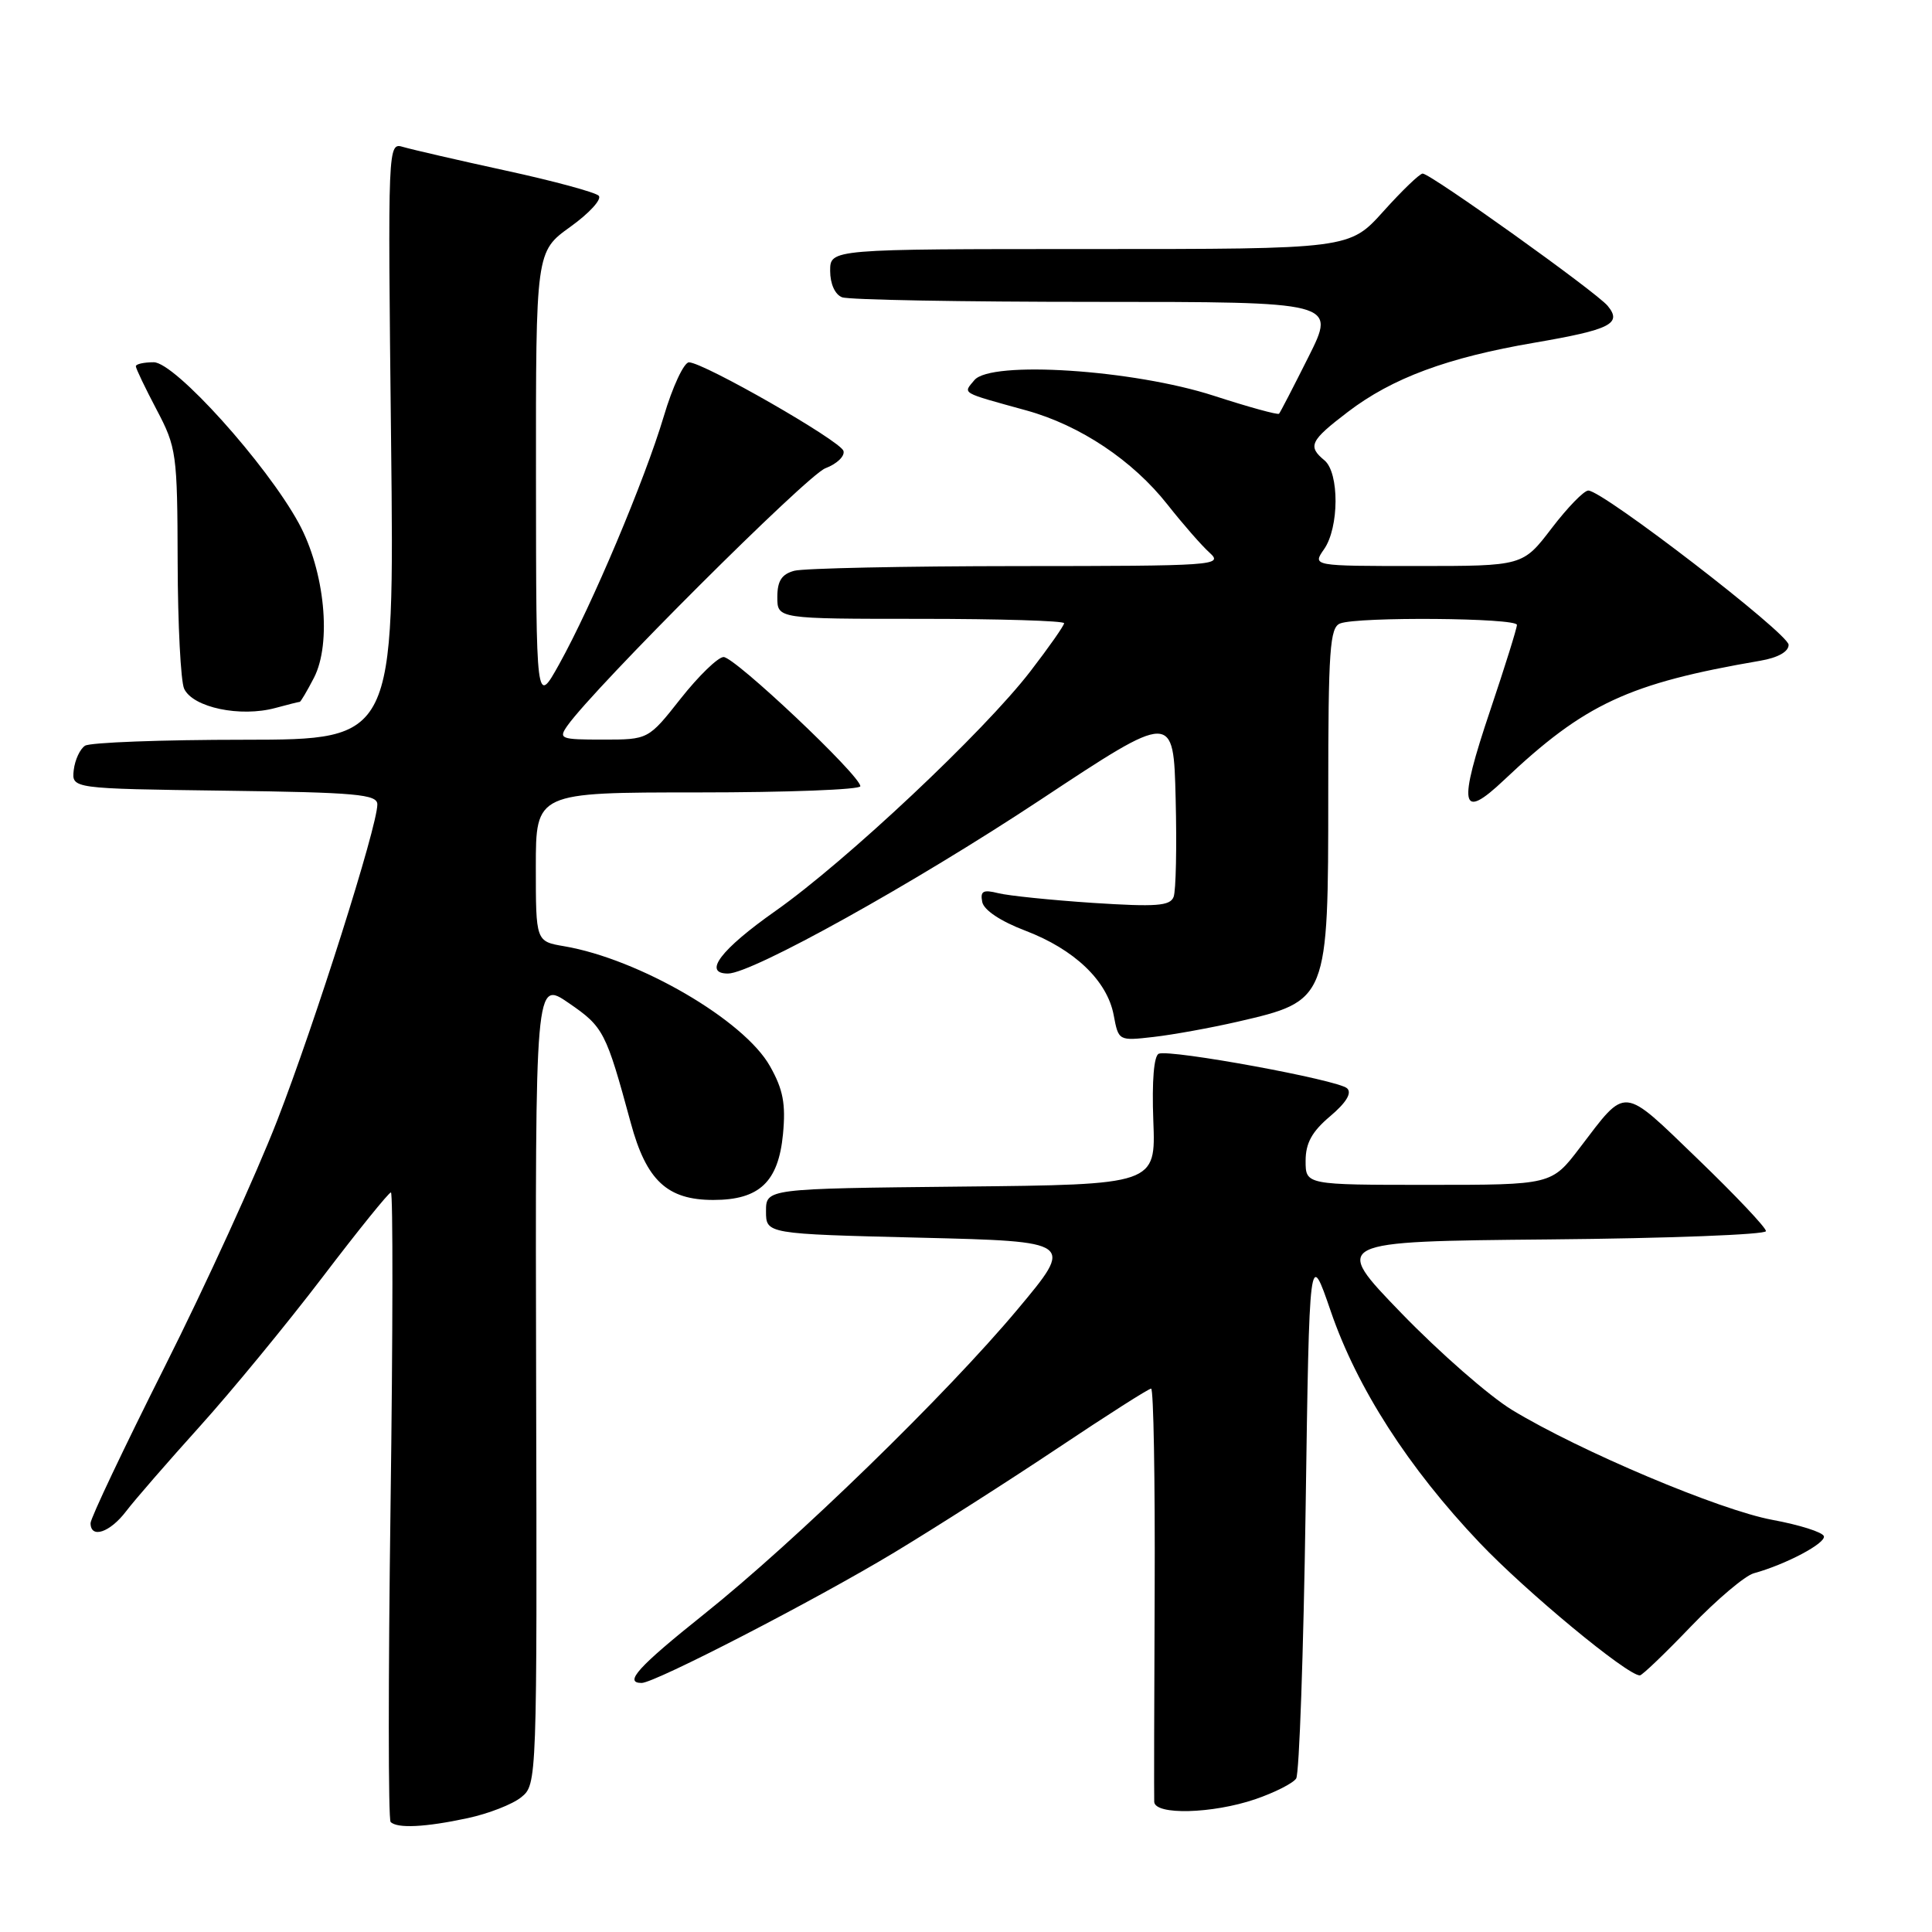 <?xml version="1.0" encoding="UTF-8" standalone="no"?>
<!DOCTYPE svg PUBLIC "-//W3C//DTD SVG 1.1//EN" "http://www.w3.org/Graphics/SVG/1.1/DTD/svg11.dtd" >
<svg xmlns="http://www.w3.org/2000/svg" xmlns:xlink="http://www.w3.org/1999/xlink" version="1.1" viewBox="0 0 256 256">
 <g >
 <path fill="currentColor"
d=" M 61.94 240.92 C 64.71 240.33 67.92 239.08 69.07 238.14 C 71.15 236.46 71.17 236.12 71.04 183.15 C 70.92 129.85 70.92 129.85 75.38 132.92 C 79.98 136.08 80.29 136.69 83.58 148.79 C 85.65 156.43 88.41 159.00 94.52 159.00 C 100.62 159.00 103.14 156.62 103.75 150.28 C 104.13 146.27 103.77 144.36 102.03 141.28 C 98.61 135.18 84.68 127.07 74.75 125.38 C 71.00 124.74 71.00 124.74 71.00 114.87 C 71.00 105.00 71.00 105.00 92.50 105.00 C 104.33 105.00 114.00 104.63 114.00 104.18 C 114.00 102.76 97.31 87.00 95.87 87.06 C 95.12 87.09 92.57 89.56 90.20 92.56 C 85.91 98.00 85.91 98.00 79.90 98.00 C 74.25 98.00 73.97 97.89 75.19 96.15 C 78.81 91.04 106.93 62.98 109.36 62.05 C 110.90 61.47 111.98 60.43 111.76 59.74 C 111.32 58.39 93.26 48.04 91.29 48.01 C 90.63 48.01 89.12 51.23 87.95 55.18 C 85.43 63.62 78.44 80.19 74.10 88.00 C 71.04 93.50 71.04 93.50 71.02 63.42 C 71.00 33.34 71.00 33.34 75.58 30.05 C 78.10 28.24 79.79 26.39 79.33 25.93 C 78.87 25.48 73.33 23.97 67.00 22.60 C 60.67 21.22 54.57 19.81 53.44 19.48 C 51.38 18.87 51.38 18.87 51.82 58.43 C 52.26 98.00 52.26 98.00 32.38 98.02 C 21.45 98.02 11.95 98.38 11.27 98.81 C 10.60 99.24 9.93 100.69 9.77 102.04 C 9.50 104.50 9.50 104.50 29.75 104.77 C 47.24 105.00 50.00 105.25 50.00 106.59 C 50.00 109.51 41.76 135.51 36.72 148.50 C 33.94 155.65 27.25 170.31 21.84 181.07 C 16.43 191.84 12.00 201.17 12.00 201.82 C 12.00 203.93 14.57 203.07 16.71 200.25 C 17.86 198.74 22.26 193.68 26.48 189.00 C 30.70 184.32 38.00 175.44 42.72 169.25 C 47.43 163.06 51.52 158.00 51.80 158.00 C 52.08 158.00 52.06 176.64 51.75 199.42 C 51.44 222.21 51.44 241.11 51.76 241.42 C 52.63 242.30 56.36 242.12 61.94 240.92 Z  M 166.32 238.41 C 168.89 237.53 171.34 236.29 171.75 235.66 C 172.16 235.02 172.72 218.97 173.00 200.00 C 173.50 165.50 173.50 165.50 176.33 173.74 C 179.82 183.92 186.61 194.48 196.05 204.42 C 202.23 210.92 215.61 222.00 217.29 222.00 C 217.59 222.00 220.63 219.09 224.05 215.52 C 227.47 211.96 231.22 208.79 232.38 208.47 C 236.66 207.29 241.97 204.47 241.67 203.55 C 241.50 203.02 238.43 202.05 234.85 201.39 C 227.87 200.10 209.39 192.30 200.38 186.84 C 197.36 185.01 190.75 179.23 185.69 174.00 C 176.50 164.50 176.50 164.50 205.25 164.23 C 221.06 164.09 234.00 163.59 234.00 163.13 C 234.00 162.66 229.93 158.36 224.95 153.56 C 214.82 143.80 215.60 143.87 209.33 152.09 C 205.59 157.00 205.59 157.00 189.29 157.00 C 173.00 157.00 173.00 157.00 173.00 153.82 C 173.00 151.47 173.84 149.94 176.25 147.91 C 178.38 146.11 179.16 144.83 178.50 144.21 C 177.35 143.10 155.12 139.02 153.55 139.62 C 152.90 139.87 152.62 143.21 152.82 148.49 C 153.15 156.97 153.15 156.97 127.32 157.23 C 101.50 157.50 101.50 157.50 101.50 160.50 C 101.50 163.50 101.50 163.50 121.93 164.00 C 142.36 164.50 142.36 164.50 134.83 173.50 C 125.40 184.77 105.40 204.22 93.25 213.92 C 84.55 220.87 82.62 223.00 85.02 223.00 C 86.77 223.00 108.04 212.02 118.50 205.71 C 124.00 202.39 133.77 196.15 140.22 191.84 C 146.67 187.53 152.20 184.00 152.53 184.00 C 152.85 184.00 153.06 196.04 153.00 210.75 C 152.93 225.46 152.91 238.06 152.94 238.75 C 153.03 240.54 160.64 240.34 166.32 238.41 Z  M 164.00 135.38 C 175.97 132.62 176.00 132.55 176.00 105.17 C 176.00 86.07 176.21 83.13 177.58 82.61 C 179.95 81.70 201.00 81.87 201.00 82.80 C 201.00 83.25 199.42 88.30 197.49 94.04 C 193.15 106.92 193.52 108.82 199.29 103.36 C 209.98 93.25 215.78 90.55 233.25 87.55 C 235.58 87.15 237.00 86.36 237.00 85.44 C 237.00 83.96 212.38 65.00 210.46 65.00 C 209.88 65.00 207.70 67.25 205.60 70.00 C 201.78 75.00 201.78 75.00 187.84 75.00 C 173.89 75.00 173.89 75.00 175.44 72.78 C 177.45 69.92 177.48 62.65 175.50 61.00 C 173.24 59.13 173.59 58.40 178.60 54.58 C 184.48 50.09 191.79 47.38 203.32 45.41 C 213.40 43.68 214.98 42.89 213.02 40.52 C 211.50 38.69 189.56 23.00 188.51 23.00 C 188.12 23.00 185.78 25.25 183.31 28.00 C 178.81 33.00 178.81 33.00 144.41 33.00 C 110.00 33.00 110.00 33.00 110.00 35.89 C 110.00 37.61 110.64 39.03 111.58 39.39 C 112.45 39.73 127.53 40.00 145.09 40.00 C 177.03 40.00 177.03 40.00 173.40 47.25 C 171.40 51.24 169.64 54.65 169.48 54.82 C 169.32 55.00 165.43 53.93 160.84 52.44 C 150.16 48.98 131.28 47.75 129.11 50.37 C 127.60 52.19 127.15 51.94 136.02 54.39 C 143.13 56.36 150.09 61.01 154.70 66.86 C 156.71 69.41 159.22 72.29 160.29 73.25 C 162.13 74.92 160.99 75.00 134.86 75.01 C 119.81 75.02 106.49 75.30 105.25 75.63 C 103.58 76.08 103.00 76.97 103.00 79.12 C 103.00 82.00 103.00 82.00 122.00 82.00 C 132.45 82.00 141.00 82.26 141.00 82.58 C 141.00 82.89 138.99 85.76 136.54 88.94 C 130.40 96.93 112.10 114.13 102.75 120.71 C 95.49 125.82 93.08 129.00 96.46 129.00 C 99.64 129.00 121.08 117.08 137.83 106.00 C 155.50 94.31 155.50 94.31 155.78 105.85 C 155.94 112.19 155.82 118.04 155.51 118.84 C 155.05 120.05 153.20 120.18 144.84 119.64 C 139.29 119.27 133.63 118.69 132.27 118.35 C 130.27 117.85 129.87 118.07 130.15 119.51 C 130.36 120.59 132.58 122.07 135.84 123.31 C 142.36 125.79 146.71 129.94 147.57 134.51 C 148.21 137.93 148.22 137.93 152.86 137.40 C 155.41 137.11 160.43 136.20 164.00 135.38 Z  M 39.72 93.00 C 39.84 93.00 40.69 91.57 41.60 89.81 C 43.97 85.22 43.04 75.68 39.59 69.33 C 35.31 61.48 23.17 48.00 20.37 48.00 C 19.07 48.00 18.00 48.24 18.00 48.53 C 18.00 48.83 19.24 51.41 20.75 54.28 C 23.39 59.29 23.50 60.10 23.54 74.50 C 23.56 82.75 23.95 90.29 24.40 91.26 C 25.56 93.75 31.84 95.07 36.49 93.81 C 38.14 93.36 39.59 93.00 39.72 93.00 Z "/>
</g>
</svg>